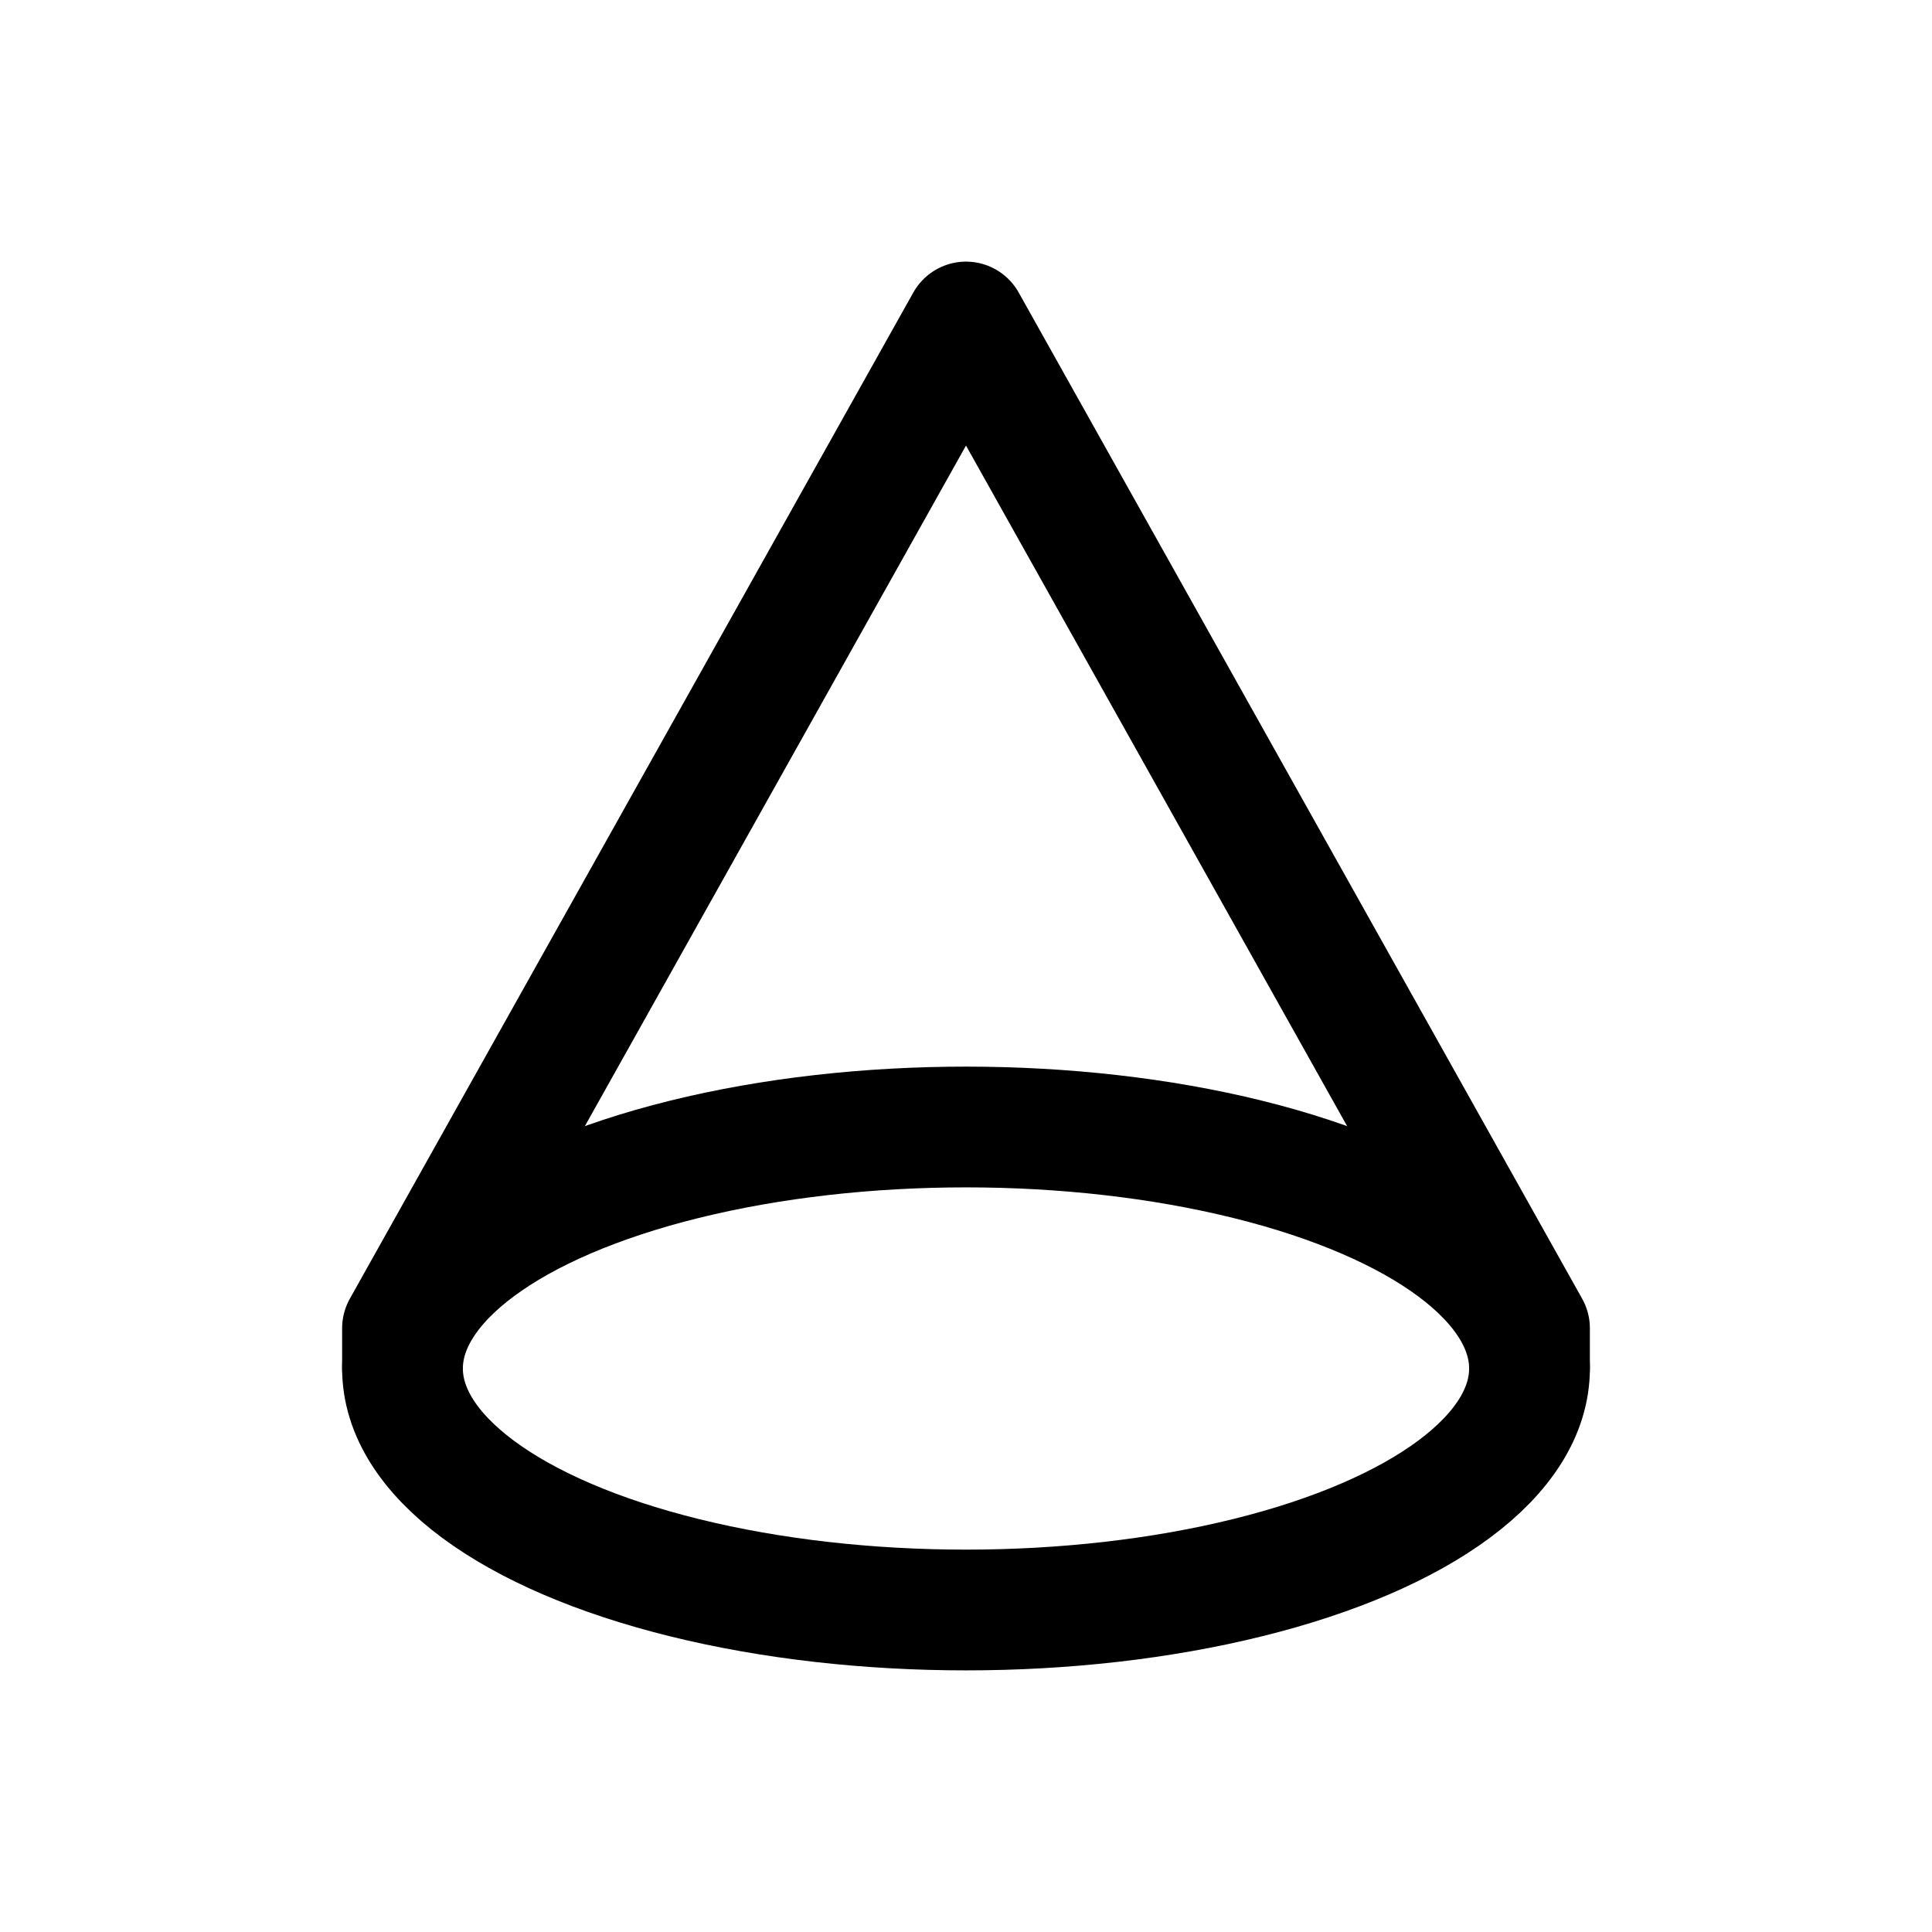 <svg xmlns="http://www.w3.org/2000/svg" class="icon icon-tabler icon-tabler-cone" width="24" height="24" viewBox="0 0 24 24" stroke-width="1.5" stroke="currentColor" fill="none" stroke-linecap="round" stroke-linejoin="round">
  <path stroke="none" d="M0 0h24v24H0z" fill="none"/>
    <ellipse transform="matrix(1 0 0 -1 0 34)" cx="12" cy="17" rx="7" ry="3" />
  <path d="M19 17v-.5l-7 -12.5l-7 12.5v.5" />
</svg>


